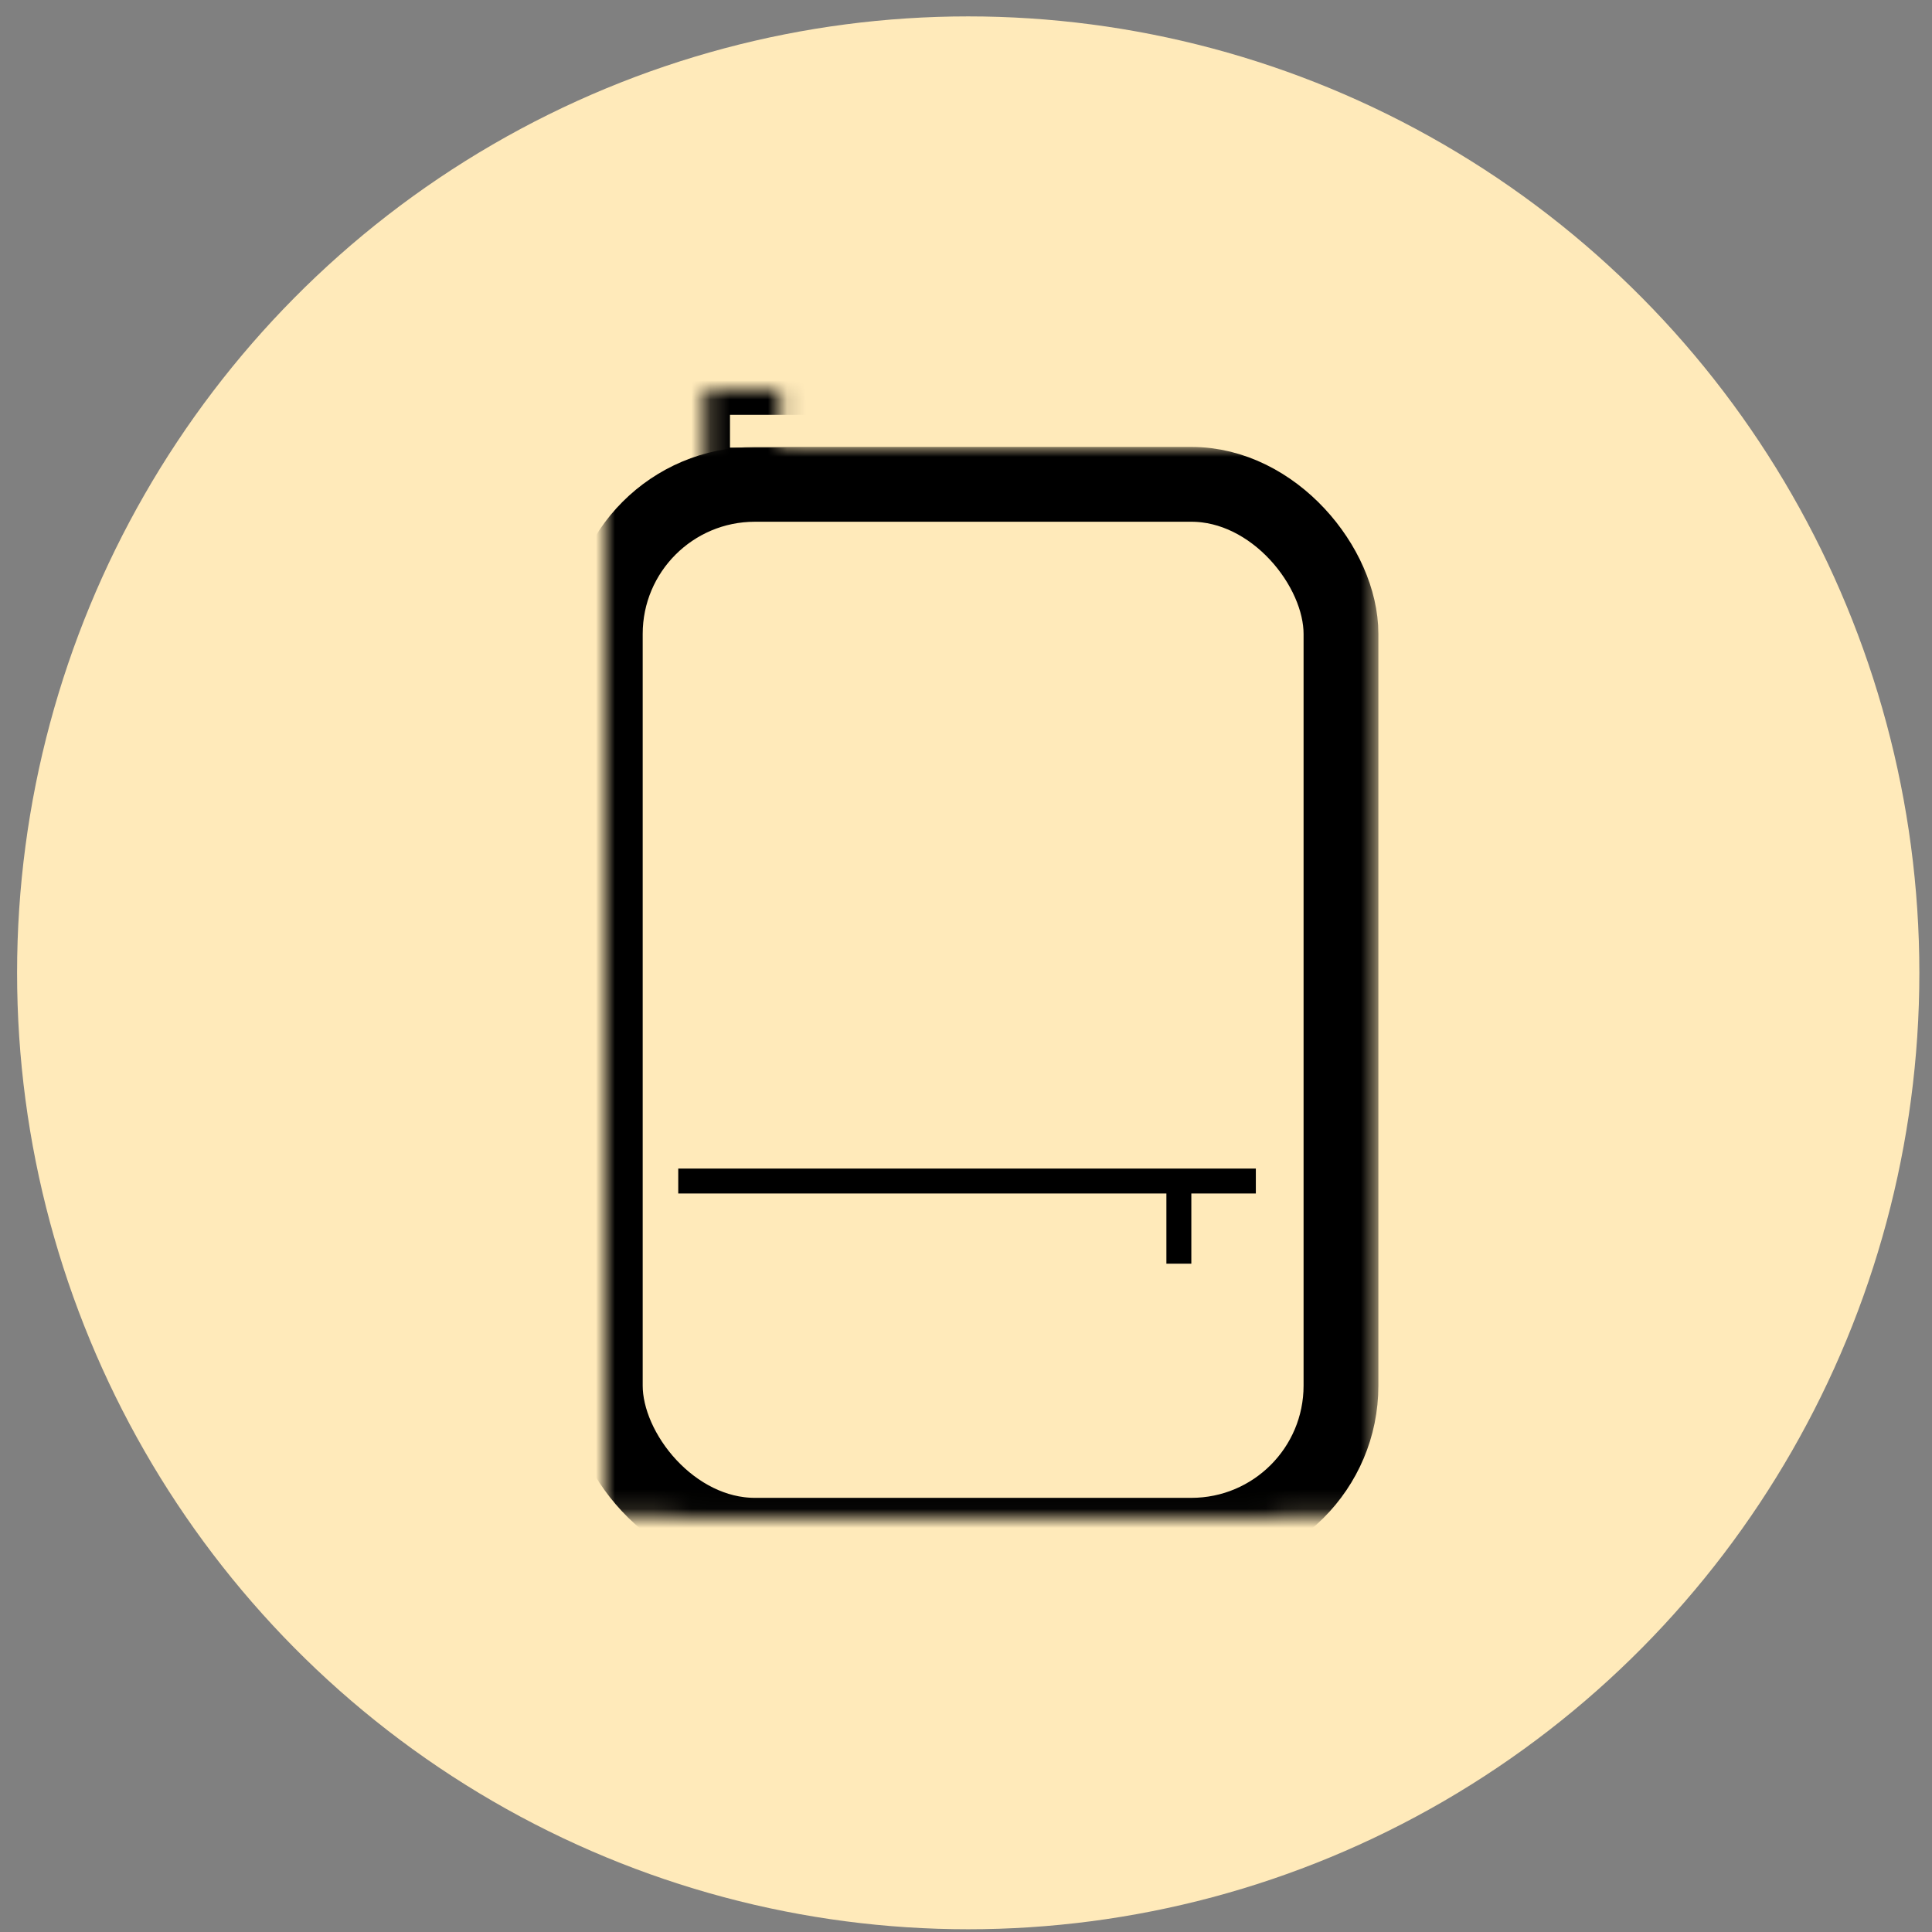 <?xml version="1.0" encoding="UTF-8"?>
<svg width="101px" height="101px" viewBox="0 0 101 101" version="1.1" xmlns="http://www.w3.org/2000/svg" xmlns:xlink="http://www.w3.org/1999/xlink">
    <rect x="0" y="0" width="101" height="101" fill="#808080" stroke="none"/>
    <!-- Generator: Sketch 42 (36781) - http://www.bohemiancoding.com/sketch -->
    <title>Schooling</title>
    <desc>Created with Sketch.</desc>
    <defs>
        <rect id="path-1" x="0" y="4.938" width="38.46" height="54.939" rx="7.822"></rect>
        <mask id="mask-2" maskContentUnits="userSpaceOnUse" maskUnits="objectBoundingBox" x="-1.956" y="-1.956" width="42.371" height="58.85">
            <rect x="-1.956" y="2.983" width="42.371" height="58.85" fill="white"></rect>
            <use xlink:href="#path-1" fill="black"></use>
        </mask>
        <rect id="path-3" x="2.607" y="35.186" width="32.593" height="21.605" rx="5.215"></rect>
        <mask id="mask-4" maskContentUnits="userSpaceOnUse" maskUnits="objectBoundingBox" x="0" y="0" width="32.593" height="21.605" fill="white">
            <use xlink:href="#path-3"></use>
        </mask>
        <rect id="path-5" x="7.822" y="12.346" width="22.815" height="9.783"></rect>
        <mask id="mask-6" maskContentUnits="userSpaceOnUse" maskUnits="objectBoundingBox" x="0" y="0" width="22.815" height="9.783" fill="white">
            <use xlink:href="#path-5"></use>
        </mask>
        <rect id="path-7" x="5.215" y="0" width="9.126" height="4.321"></rect>
        <mask id="mask-8" maskContentUnits="userSpaceOnUse" maskUnits="objectBoundingBox" x="0" y="0" width="9.126" height="4.321" fill="white">
            <use xlink:href="#path-7"></use>
        </mask>
        <rect id="path-9" x="23.467" y="0" width="9.126" height="4.321"></rect>
        <mask id="mask-10" maskContentUnits="userSpaceOnUse" maskUnits="objectBoundingBox" x="0" y="0" width="9.126" height="4.321" fill="white">
            <use xlink:href="#path-9"></use>
        </mask>
    </defs>
    <g id="01.-Homepage" stroke="none" stroke-width="1" fill="none" fill-rule="evenodd">
        <g id="1.1_MOBILE_Main" transform="translate(-46, -2431)">
            <g id="Tekera-Research-Centre-" transform="translate(0, 1339)">
                <g id="Programs" transform="translate(43, 930)">
                    <g id="Schooling" transform="translate(3.388, 162.857)">
                        <g id="ASSET_YCircleFill" transform="translate(0.505, 0)" fill="#FFEABA">
                            <ellipse id="Oval-Copy" cx="49.723" cy="50" rx="49.723" ry="50"></ellipse>
                        </g>
                        <g id="Backpack" transform="translate(31.255, 19.525)" stroke="#000000">
                            <use id="Rectangle-2" mask="url(#mask-2)" stroke-width="3.911" xlink:href="#path-1"></use>
                            <use id="Rectangle-3" mask="url(#mask-4)" stroke-width="2.607" xlink:href="#path-3"></use>
                            <use id="Rectangle-4" mask="url(#mask-6)" stroke-width="2.607" xlink:href="#path-5"></use>
                            <path d="M3.814,41.359 L34.009,41.359" id="Path-13" stroke-width="1.304"></path>
                            <path d="M29.985,41.752 L29.985,45.68" id="Path-14" stroke-width="1.304"></path>
                            <use id="Rectangle-6" mask="url(#mask-8)" stroke-width="2.607" xlink:href="#path-7"></use>
                            <use id="Rectangle-6-Copy" mask="url(#mask-10)" stroke-width="2.607" xlink:href="#path-9"></use>
                        </g>
                    </g>
                </g>
            </g>
        </g>
    </g>
</svg>